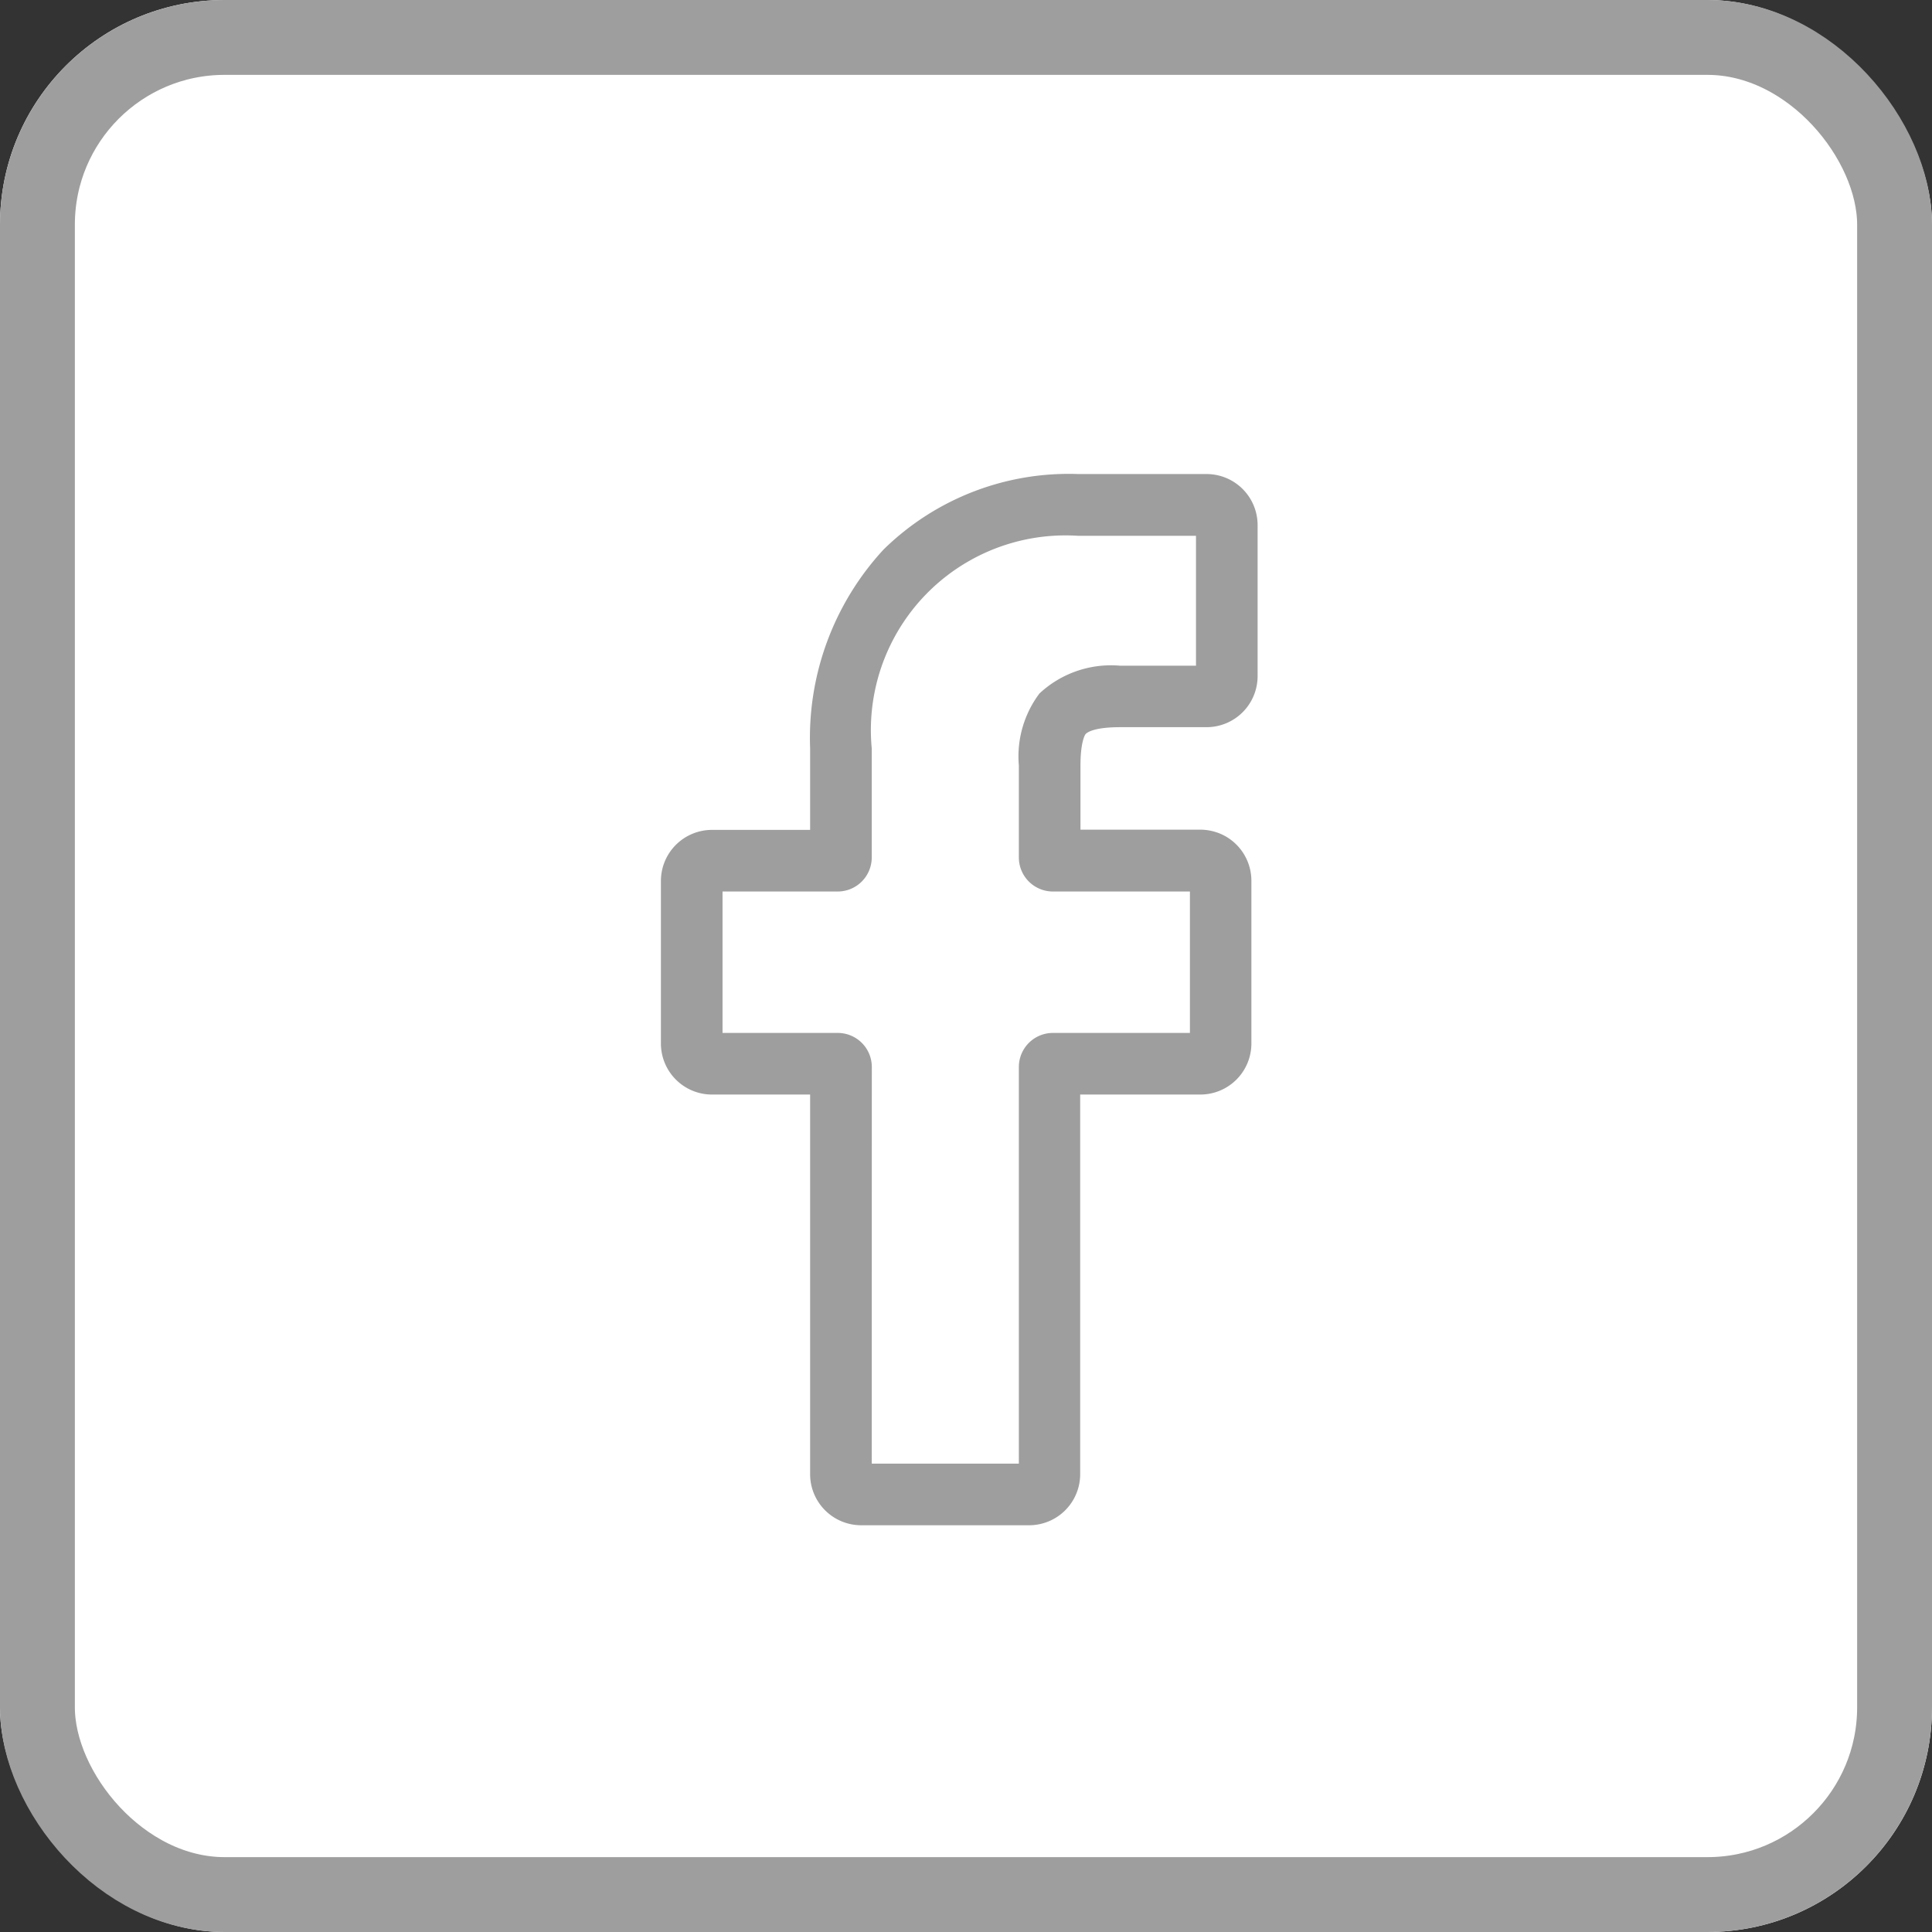 <svg xmlns="http://www.w3.org/2000/svg" width="25.806" height="25.806" viewBox="0 0 25.806 25.806">
  <rect x="0" y="0" width="25.806" height="25.806" fill="#333333" stroke="none"/>
  <g id="Group_896" data-name="Group 896" transform="translate(0)">
    <g id="Rectangle_759" data-name="Rectangle 759" transform="translate(0)" fill="#fff" stroke="#9e9e9e" stroke-width="1">
      <rect width="25.806" height="25.806" rx="3" stroke="none"/>
      <rect x="0.5" y="0.5" width="24.806" height="24.806" rx="2.5" fill="none"/>
    </g>
    <path id="facebook" d="M5.423,14.041H3.174a.682.682,0,0,1-.681-.681V8.288H1.181A.682.682,0,0,1,.5,7.607V5.434a.682.682,0,0,1,.681-.681H2.493V3.664a3.706,3.706,0,0,1,.98-2.655A3.529,3.529,0,0,1,6.075,0L7.79,0a.682.682,0,0,1,.68.681V2.7a.682.682,0,0,1-.681.681H6.634c-.352,0-.442.071-.461.092s-.069.137-.069.417v.86H7.7a.692.692,0,0,1,.337.086.684.684,0,0,1,.35.6V7.607a.682.682,0,0,1-.681.681H6.1V13.36a.682.682,0,0,1-.681.681Zm-2.107-.823H5.281V7.92a.455.455,0,0,1,.455-.455h1.83V5.576H5.736a.455.455,0,0,1-.455-.455V3.893a1.4,1.4,0,0,1,.275-.962A1.4,1.4,0,0,1,6.634,2.56H7.647V.825l-1.572,0A2.6,2.6,0,0,0,3.316,3.664V5.121a.455.455,0,0,1-.455.455H1.323V7.465H2.862a.455.455,0,0,1,.455.455ZM7.788.826h0Zm0,0" transform="translate(8.328 6.332)" fill="#9e9e9e"/>
  </g>
</svg>
